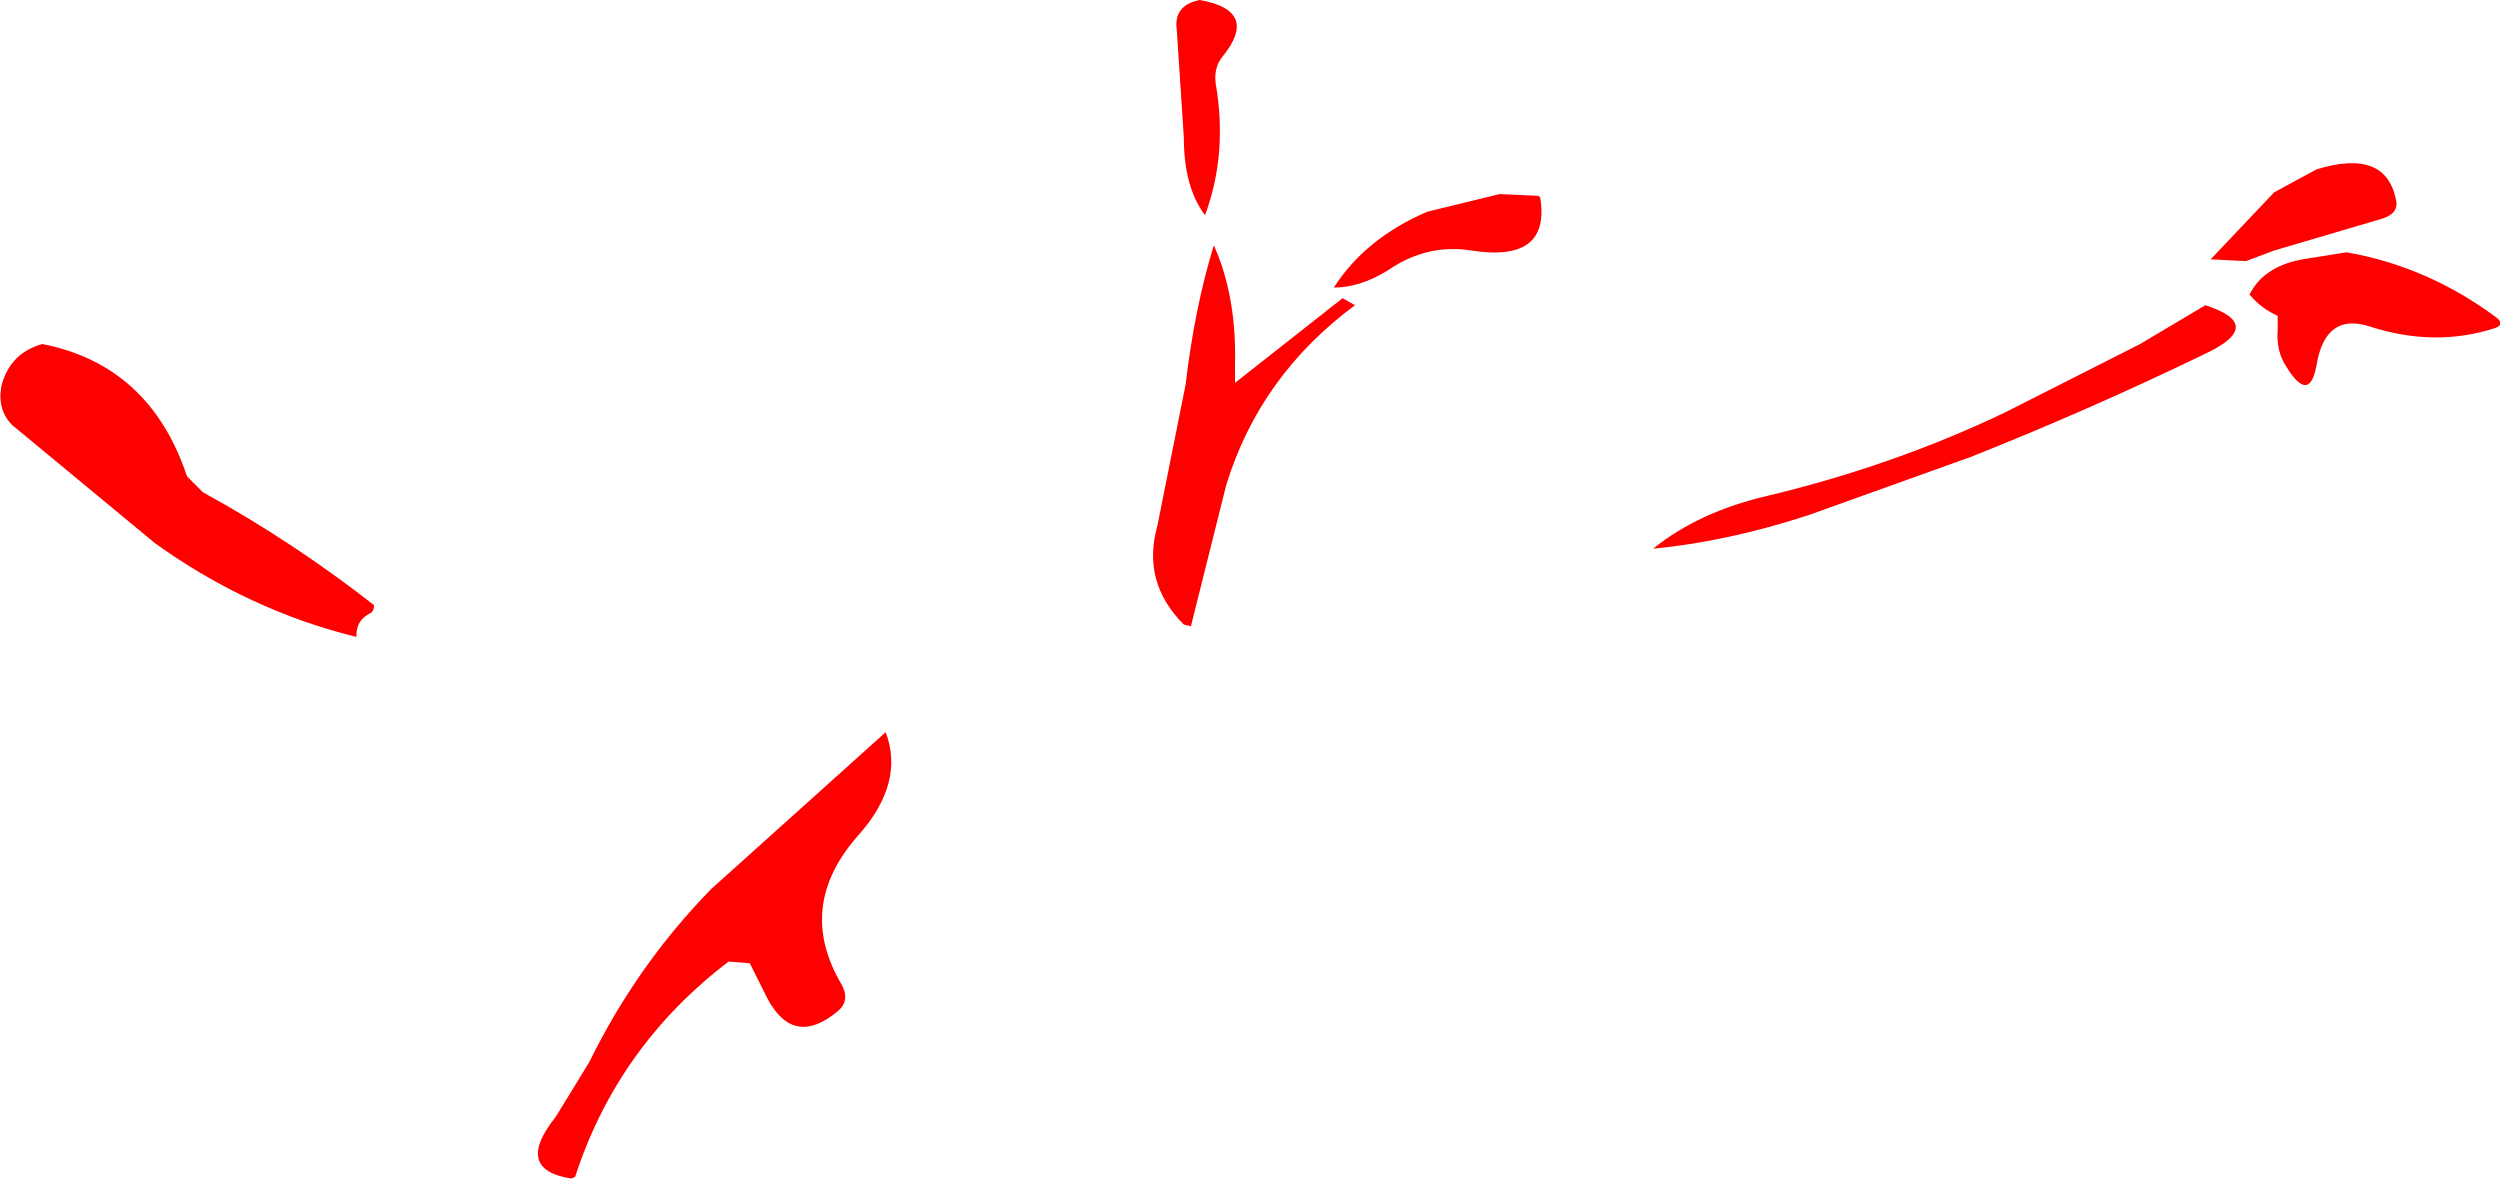 <?xml version="1.0" encoding="UTF-8" standalone="no"?>
<svg xmlns:ffdec="https://www.free-decompiler.com/flash" xmlns:xlink="http://www.w3.org/1999/xlink" ffdec:objectType="shape" height="33.4px" width="70.85px" xmlns="http://www.w3.org/2000/svg">
  <g transform="matrix(1.0, 0.0, 0.0, 1.0, 33.0, 22.45)">
    <path d="M10.65 -16.85 Q10.95 -15.0 8.7 -15.35 7.45 -15.55 6.35 -14.8 5.55 -14.3 4.8 -14.3 5.7 -15.7 7.45 -16.45 L9.5 -16.95 10.6 -16.9 10.65 -16.85 M1.45 -20.1 Q1.8 -18.1 1.15 -16.35 0.55 -17.15 0.55 -18.55 L0.35 -21.6 Q0.25 -22.3 1.0 -22.45 2.7 -22.15 1.65 -20.85 1.4 -20.55 1.45 -20.1 M5.4 -13.8 Q2.7 -11.8 1.75 -8.7 L0.75 -4.7 0.55 -4.75 Q-0.65 -5.95 -0.2 -7.55 L0.6 -11.55 Q0.85 -13.7 1.4 -15.5 2.05 -14.05 2.0 -12.1 L2.0 -11.6 5.05 -14.0 5.4 -13.8 M17.1 -8.4 Q20.65 -9.25 23.8 -10.75 L27.65 -12.7 29.5 -13.8 Q31.2 -13.25 29.55 -12.45 26.25 -10.85 22.85 -9.5 L18.25 -7.85 Q15.95 -7.1 13.85 -6.9 15.15 -7.95 17.1 -8.4 M34.5 -16.25 L31.45 -15.35 30.65 -15.05 29.65 -15.1 31.45 -17.0 32.65 -17.65 Q34.6 -18.25 34.9 -16.8 35.0 -16.4 34.5 -16.25 M31.55 -13.5 Q31.1 -13.7 30.8 -14.05 L30.75 -14.1 Q31.15 -14.9 32.25 -15.1 L33.5 -15.3 Q35.8 -14.9 37.75 -13.45 38.0 -13.25 37.7 -13.15 36.0 -12.6 34.15 -13.2 32.9 -13.6 32.65 -12.1 32.45 -11.0 31.8 -12.05 31.5 -12.5 31.55 -13.1 L31.55 -13.5 M-32.95 -11.55 Q-32.7 -12.45 -31.8 -12.7 -28.75 -12.1 -27.7 -8.95 L-27.25 -8.5 Q-24.7 -7.1 -22.4 -5.3 -22.4 -5.1 -22.55 -5.05 -22.9 -4.85 -22.9 -4.45 L-22.9 -4.4 Q-25.95 -5.15 -28.6 -7.05 L-32.65 -10.4 Q-33.1 -10.85 -32.95 -11.55 M-9.15 5.45 Q-8.9 5.9 -9.25 6.2 -10.5 7.25 -11.25 5.85 L-11.75 4.85 -12.35 4.8 Q-15.5 7.2 -16.7 10.9 L-16.8 10.95 Q-18.45 10.7 -17.25 9.2 L-16.3 7.65 Q-14.95 4.9 -12.85 2.75 L-7.9 -1.7 Q-7.35 -0.25 -8.7 1.25 -10.45 3.25 -9.15 5.45" fill="#ff0000" fill-rule="evenodd" stroke="none"/>
  </g>
</svg>
